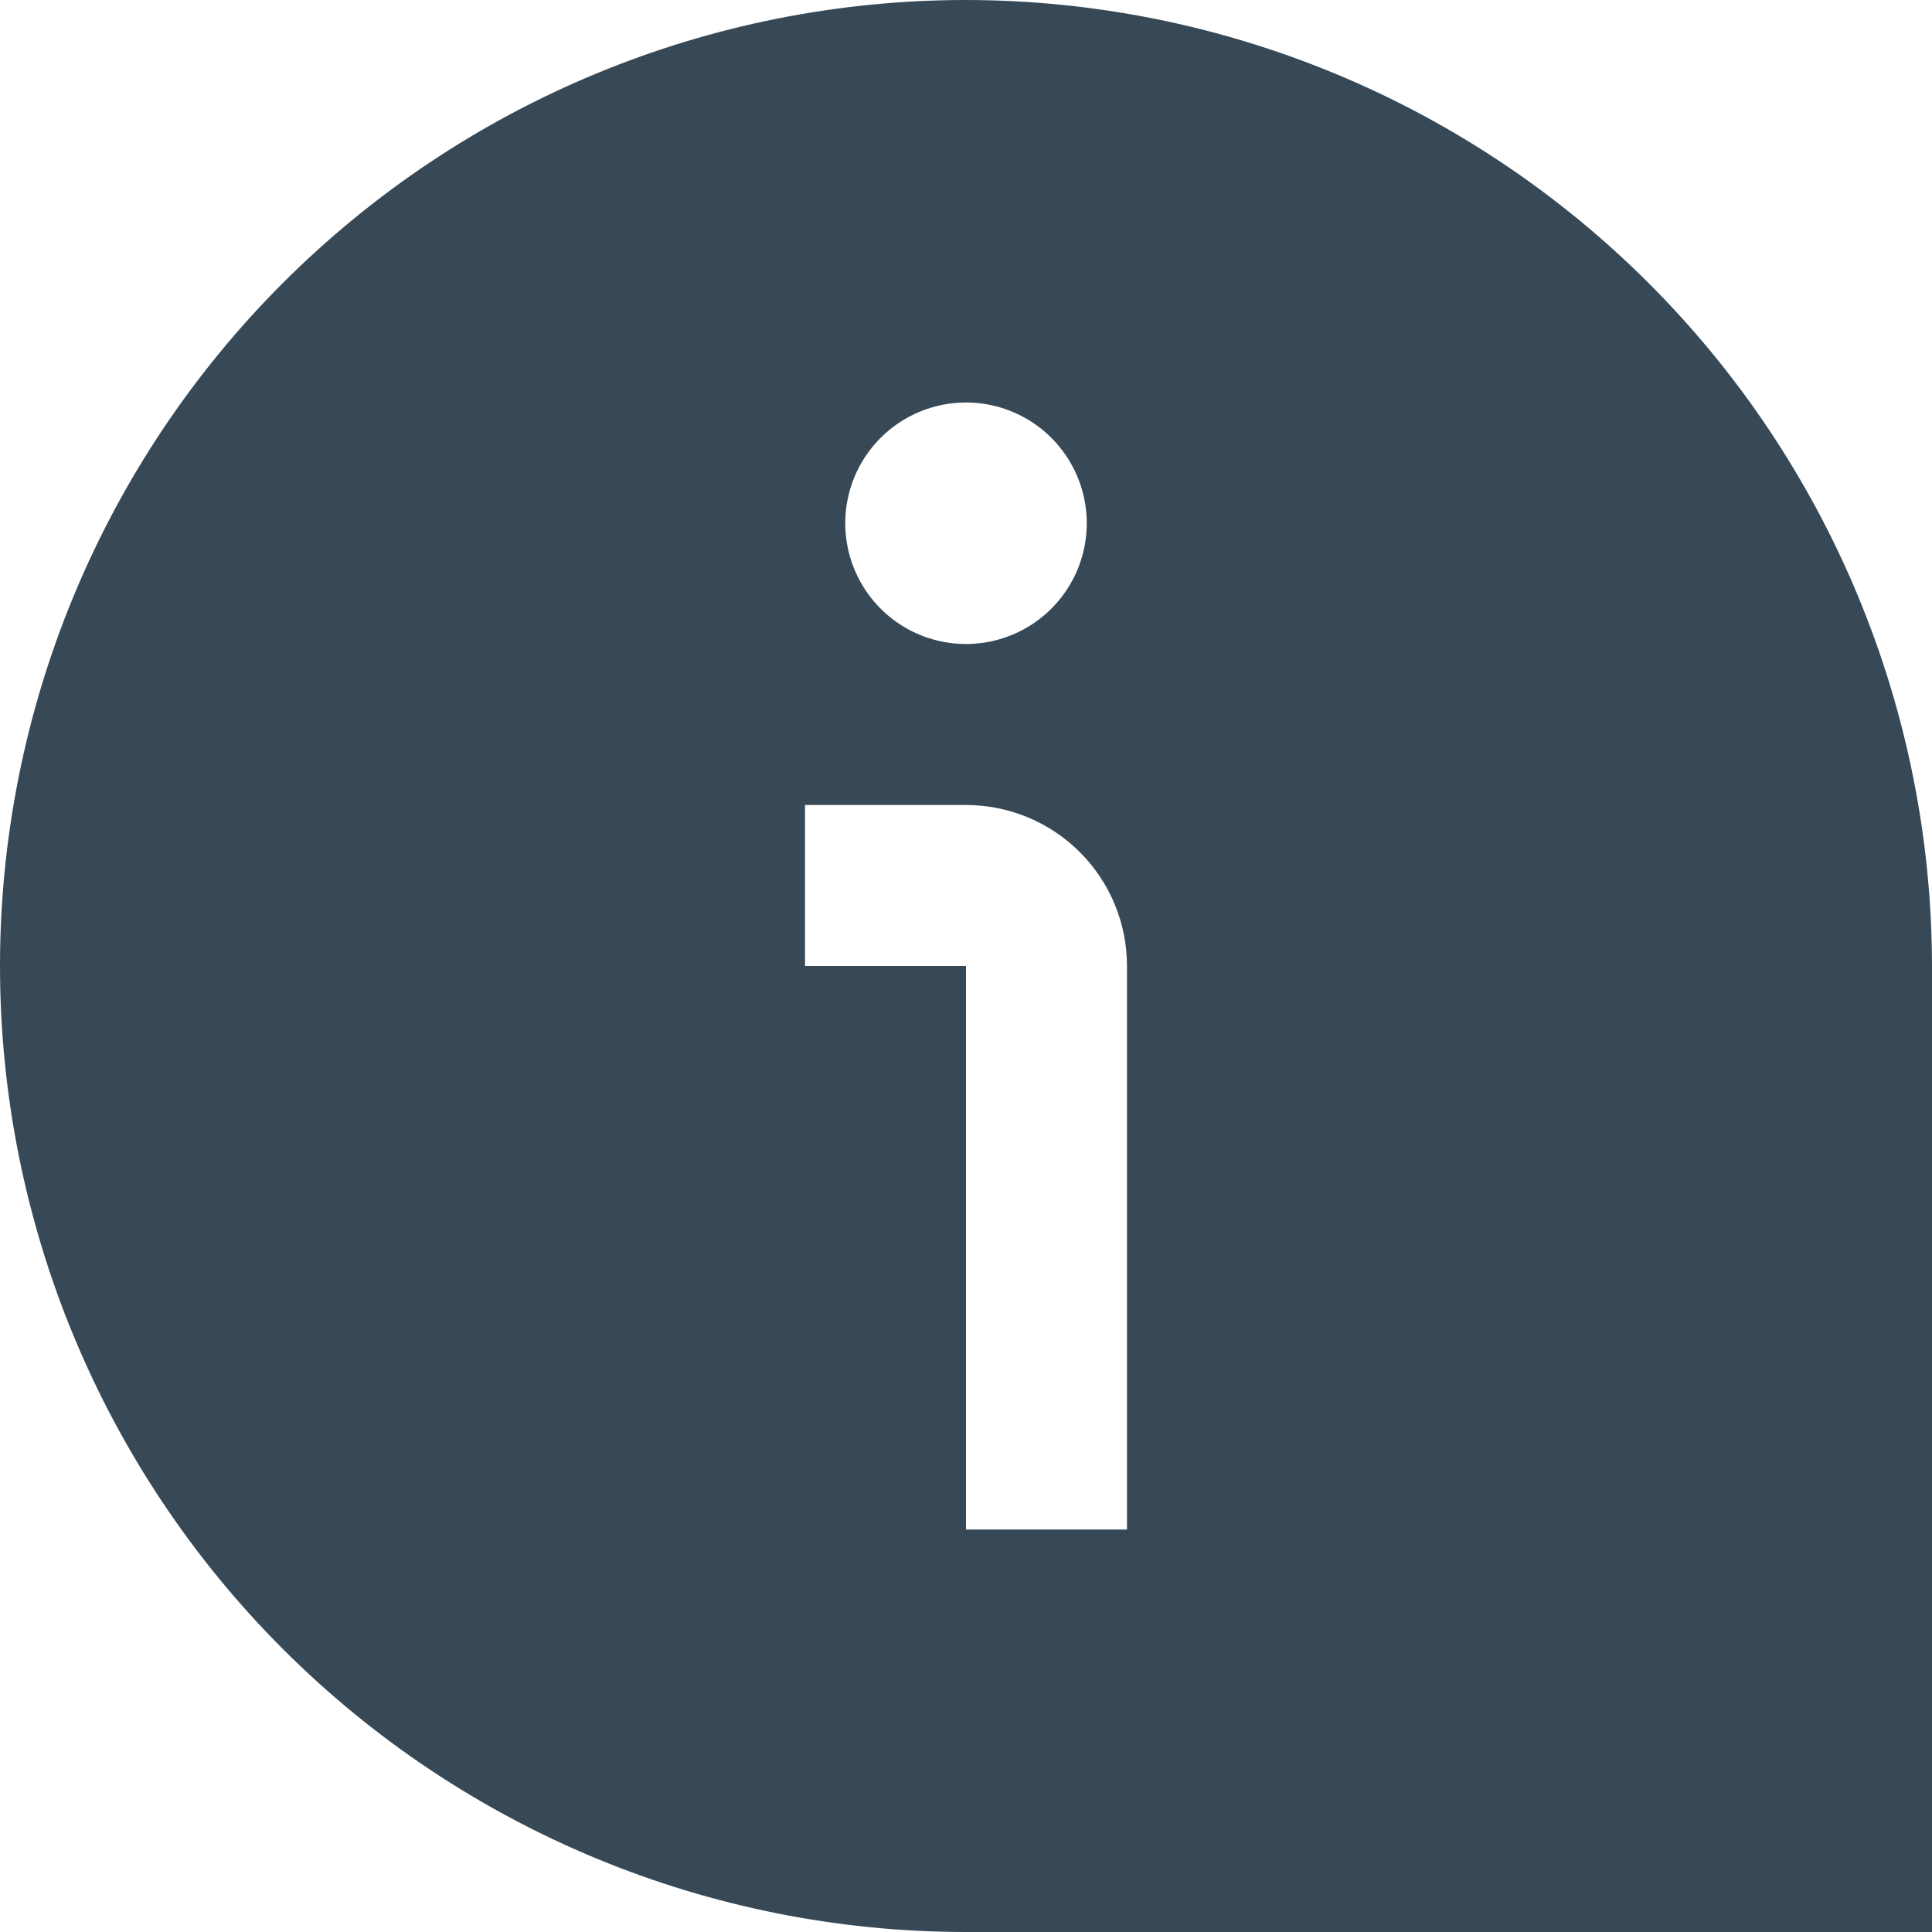 <svg width="52" height="52" viewBox="0 0 52 52" fill="none" xmlns="http://www.w3.org/2000/svg">
<g clip-path="url(#clip0_206_75)">
<path d="M26 0C19.104 0 12.491 2.739 7.615 7.615C2.739 12.491 0 19.104 0 26C0 32.896 2.739 39.509 7.615 44.385C12.491 49.261 19.104 52 26 52H52V26C51.992 19.107 49.251 12.498 44.377 7.623C39.502 2.749 32.893 0.007 26 0V0ZM26 10.833C26.643 10.833 27.271 11.024 27.806 11.381C28.34 11.738 28.757 12.246 29.003 12.84C29.249 13.434 29.313 14.087 29.188 14.717C29.062 15.348 28.753 15.927 28.298 16.381C27.844 16.836 27.265 17.145 26.634 17.271C26.004 17.396 25.35 17.332 24.756 17.086C24.162 16.84 23.655 16.423 23.298 15.889C22.941 15.354 22.75 14.726 22.75 14.083C22.75 13.221 23.092 12.395 23.702 11.785C24.311 11.176 25.138 10.833 26 10.833ZM30.333 41.167H26V26H21.667V21.667H26C27.149 21.667 28.252 22.123 29.064 22.936C29.877 23.748 30.333 24.851 30.333 26V41.167Z" fill="#374957"/>
</g>
<defs>
<clipPath id="clip0_206_75">
<rect width="52" height="52" fill="white"/>
</clipPath>
</defs>
</svg>
